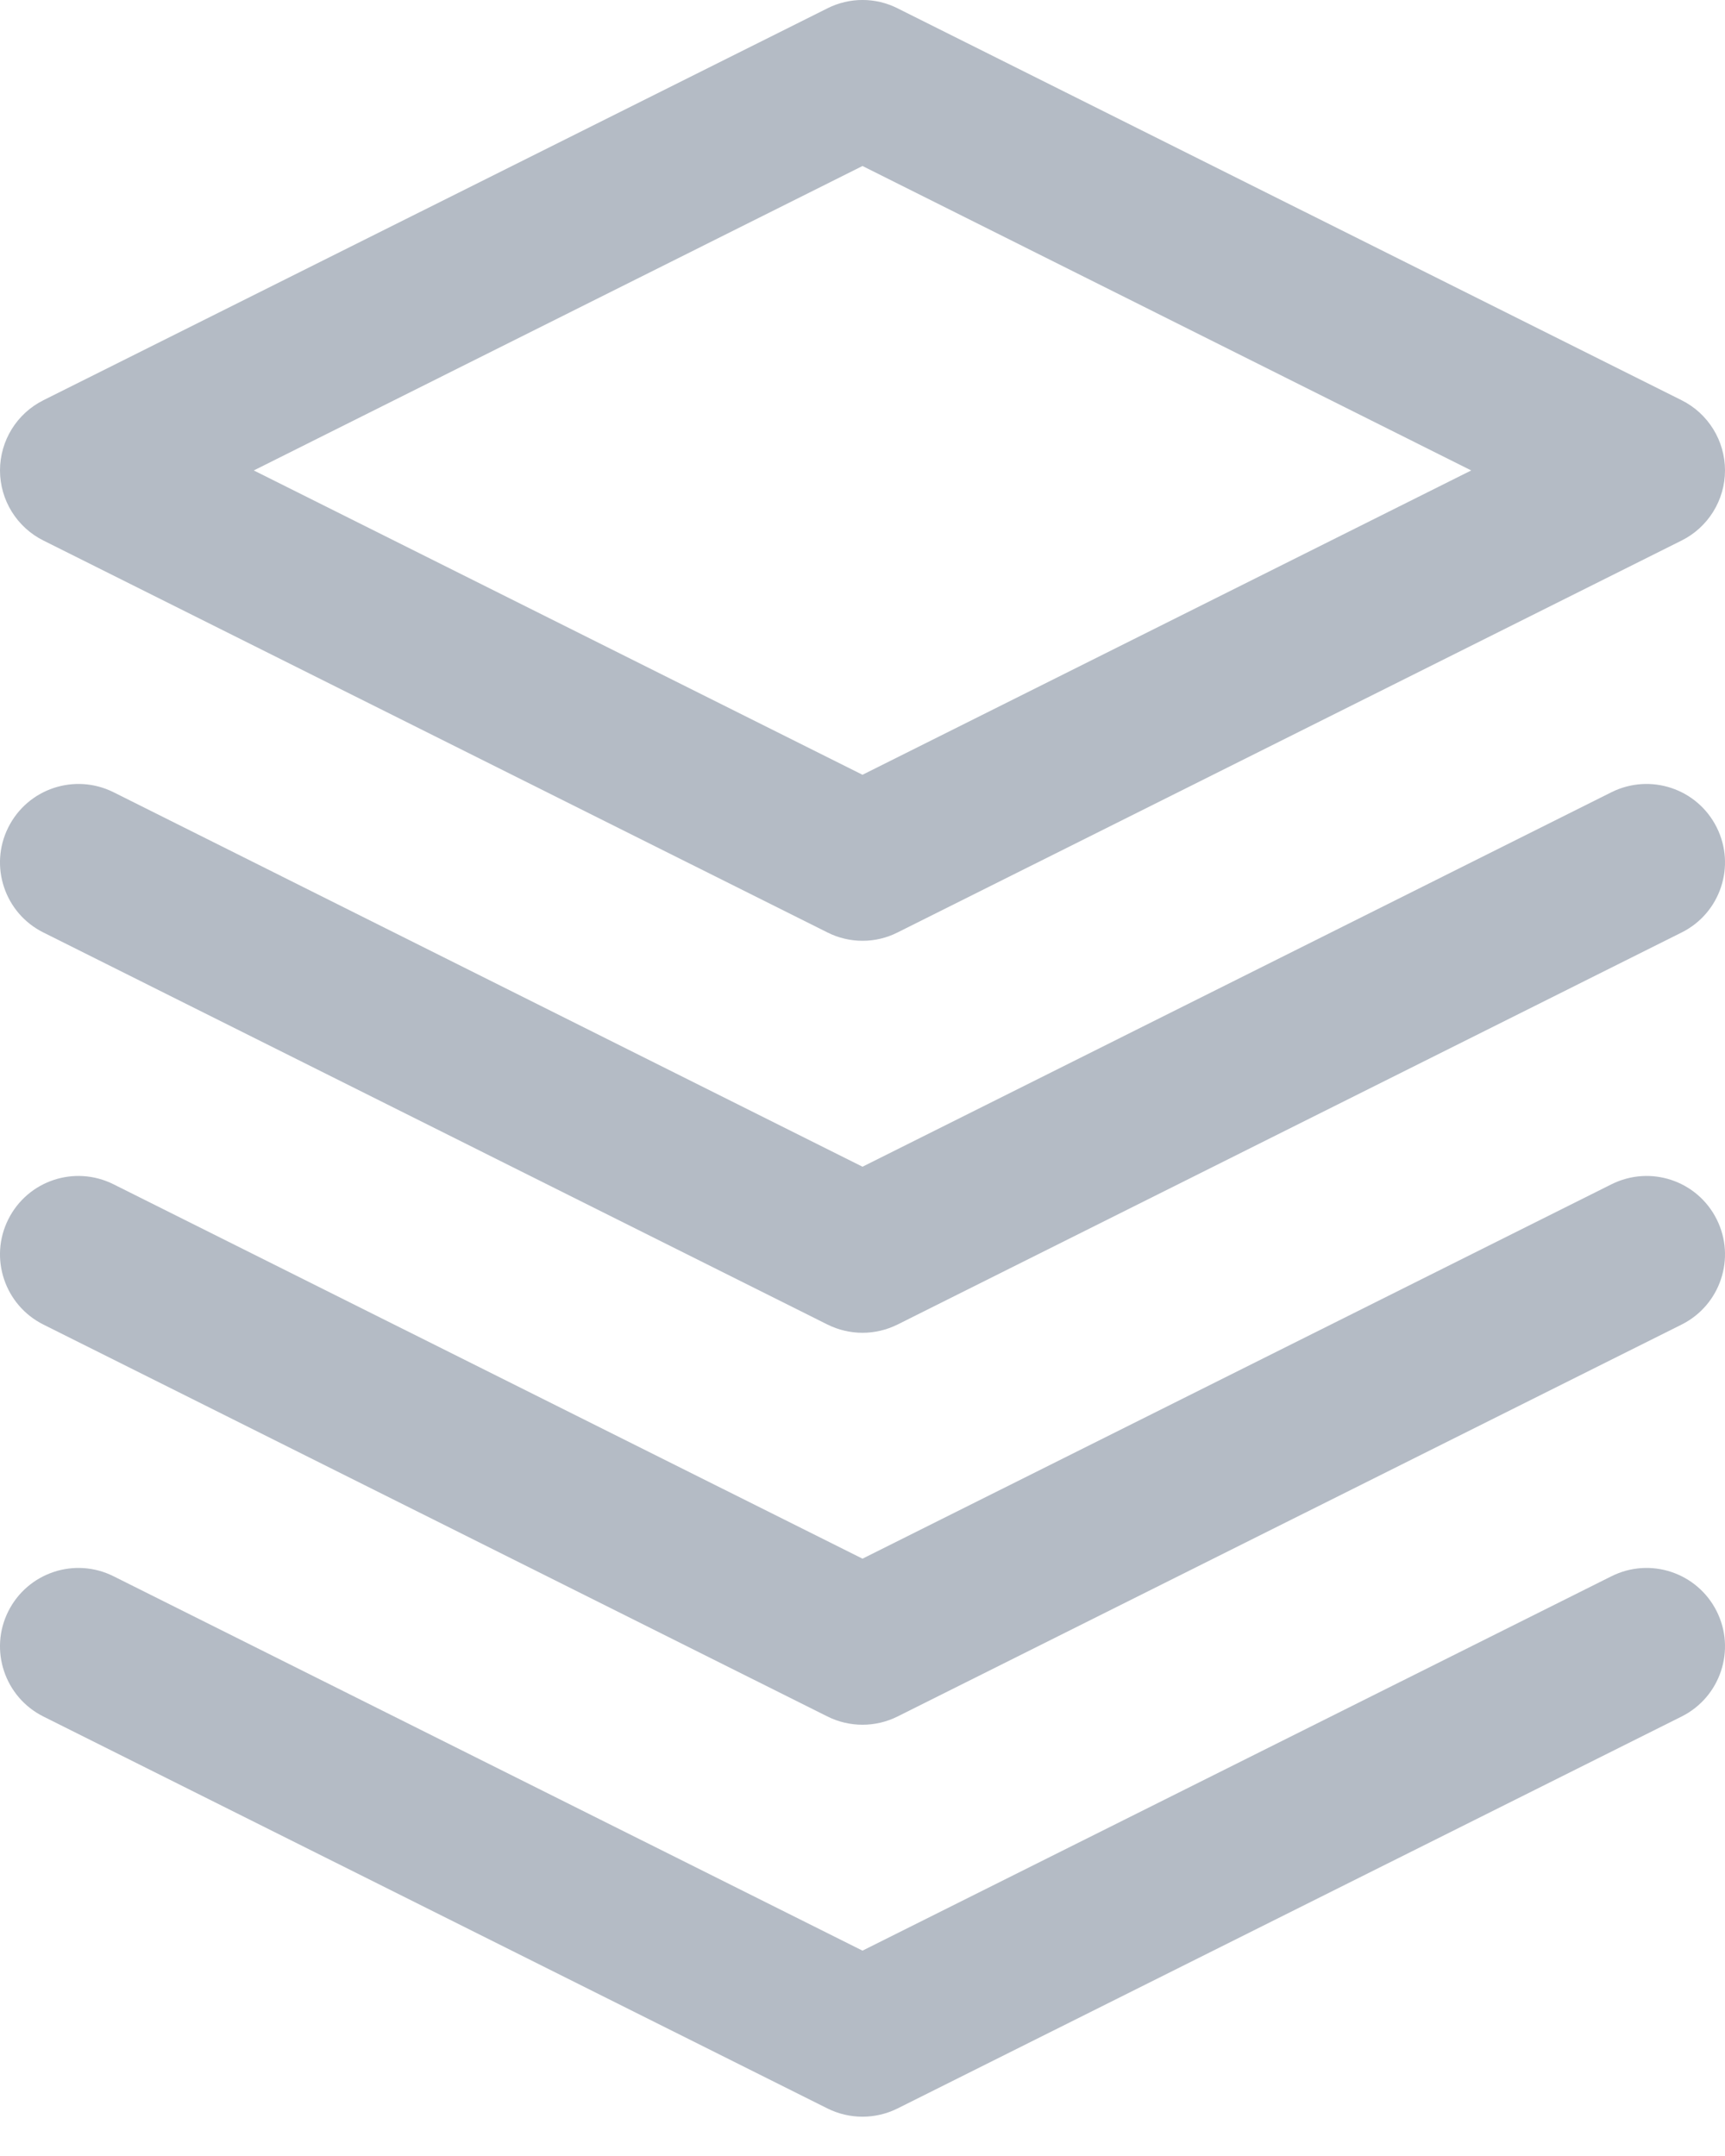 <svg width="16" height="20" viewBox="0 0 16 20" fill="none" xmlns="http://www.w3.org/2000/svg">
<path fill-rule="evenodd" clip-rule="evenodd" d="M0.077 14.947C0.257 14.588 0.693 14.442 1.053 14.622L8 18.095L14.947 14.622C15.307 14.442 15.743 14.588 15.923 14.947C16.103 15.306 15.957 15.743 15.598 15.923L8.325 19.559C8.12 19.661 7.88 19.661 7.675 19.559L0.402 15.923C0.043 15.743 -0.103 15.306 0.077 14.947Z" fill="#B4BBC5"/>
<path fill-rule="evenodd" clip-rule="evenodd" d="M0.077 11.311C0.257 10.951 0.693 10.806 1.053 10.986L8 14.459L14.947 10.986C15.307 10.806 15.743 10.951 15.923 11.311C16.103 11.67 15.957 12.107 15.598 12.287L8.325 15.923C8.12 16.025 7.88 16.025 7.675 15.923L0.402 12.287C0.043 12.107 -0.103 11.67 0.077 11.311Z" fill="#B4BBC5"/>
<path fill-rule="evenodd" clip-rule="evenodd" d="M0.077 7.675C0.257 7.315 0.693 7.17 1.053 7.349L8 10.823L14.947 7.349C15.307 7.17 15.743 7.315 15.923 7.675C16.103 8.034 15.957 8.471 15.598 8.65L8.325 12.287C8.12 12.389 7.88 12.389 7.675 12.287L0.402 8.65C0.043 8.471 -0.103 8.034 0.077 7.675Z" fill="#B4BBC5"/>
<path fill-rule="evenodd" clip-rule="evenodd" d="M7.675 0.077C7.88 -0.026 8.121 -0.026 8.325 0.077L15.598 3.713C15.844 3.836 16 4.088 16 4.364C16 4.639 15.844 4.891 15.598 5.014L8.325 8.65C8.121 8.753 7.88 8.753 7.675 8.65L0.402 5.014C0.156 4.891 0 4.639 0 4.364C0 4.088 0.156 3.836 0.402 3.713L7.675 0.077ZM2.354 4.364L8 7.187L13.646 4.364L8 1.54L2.354 4.364Z" fill="#B4BBC5"/>
</svg>

